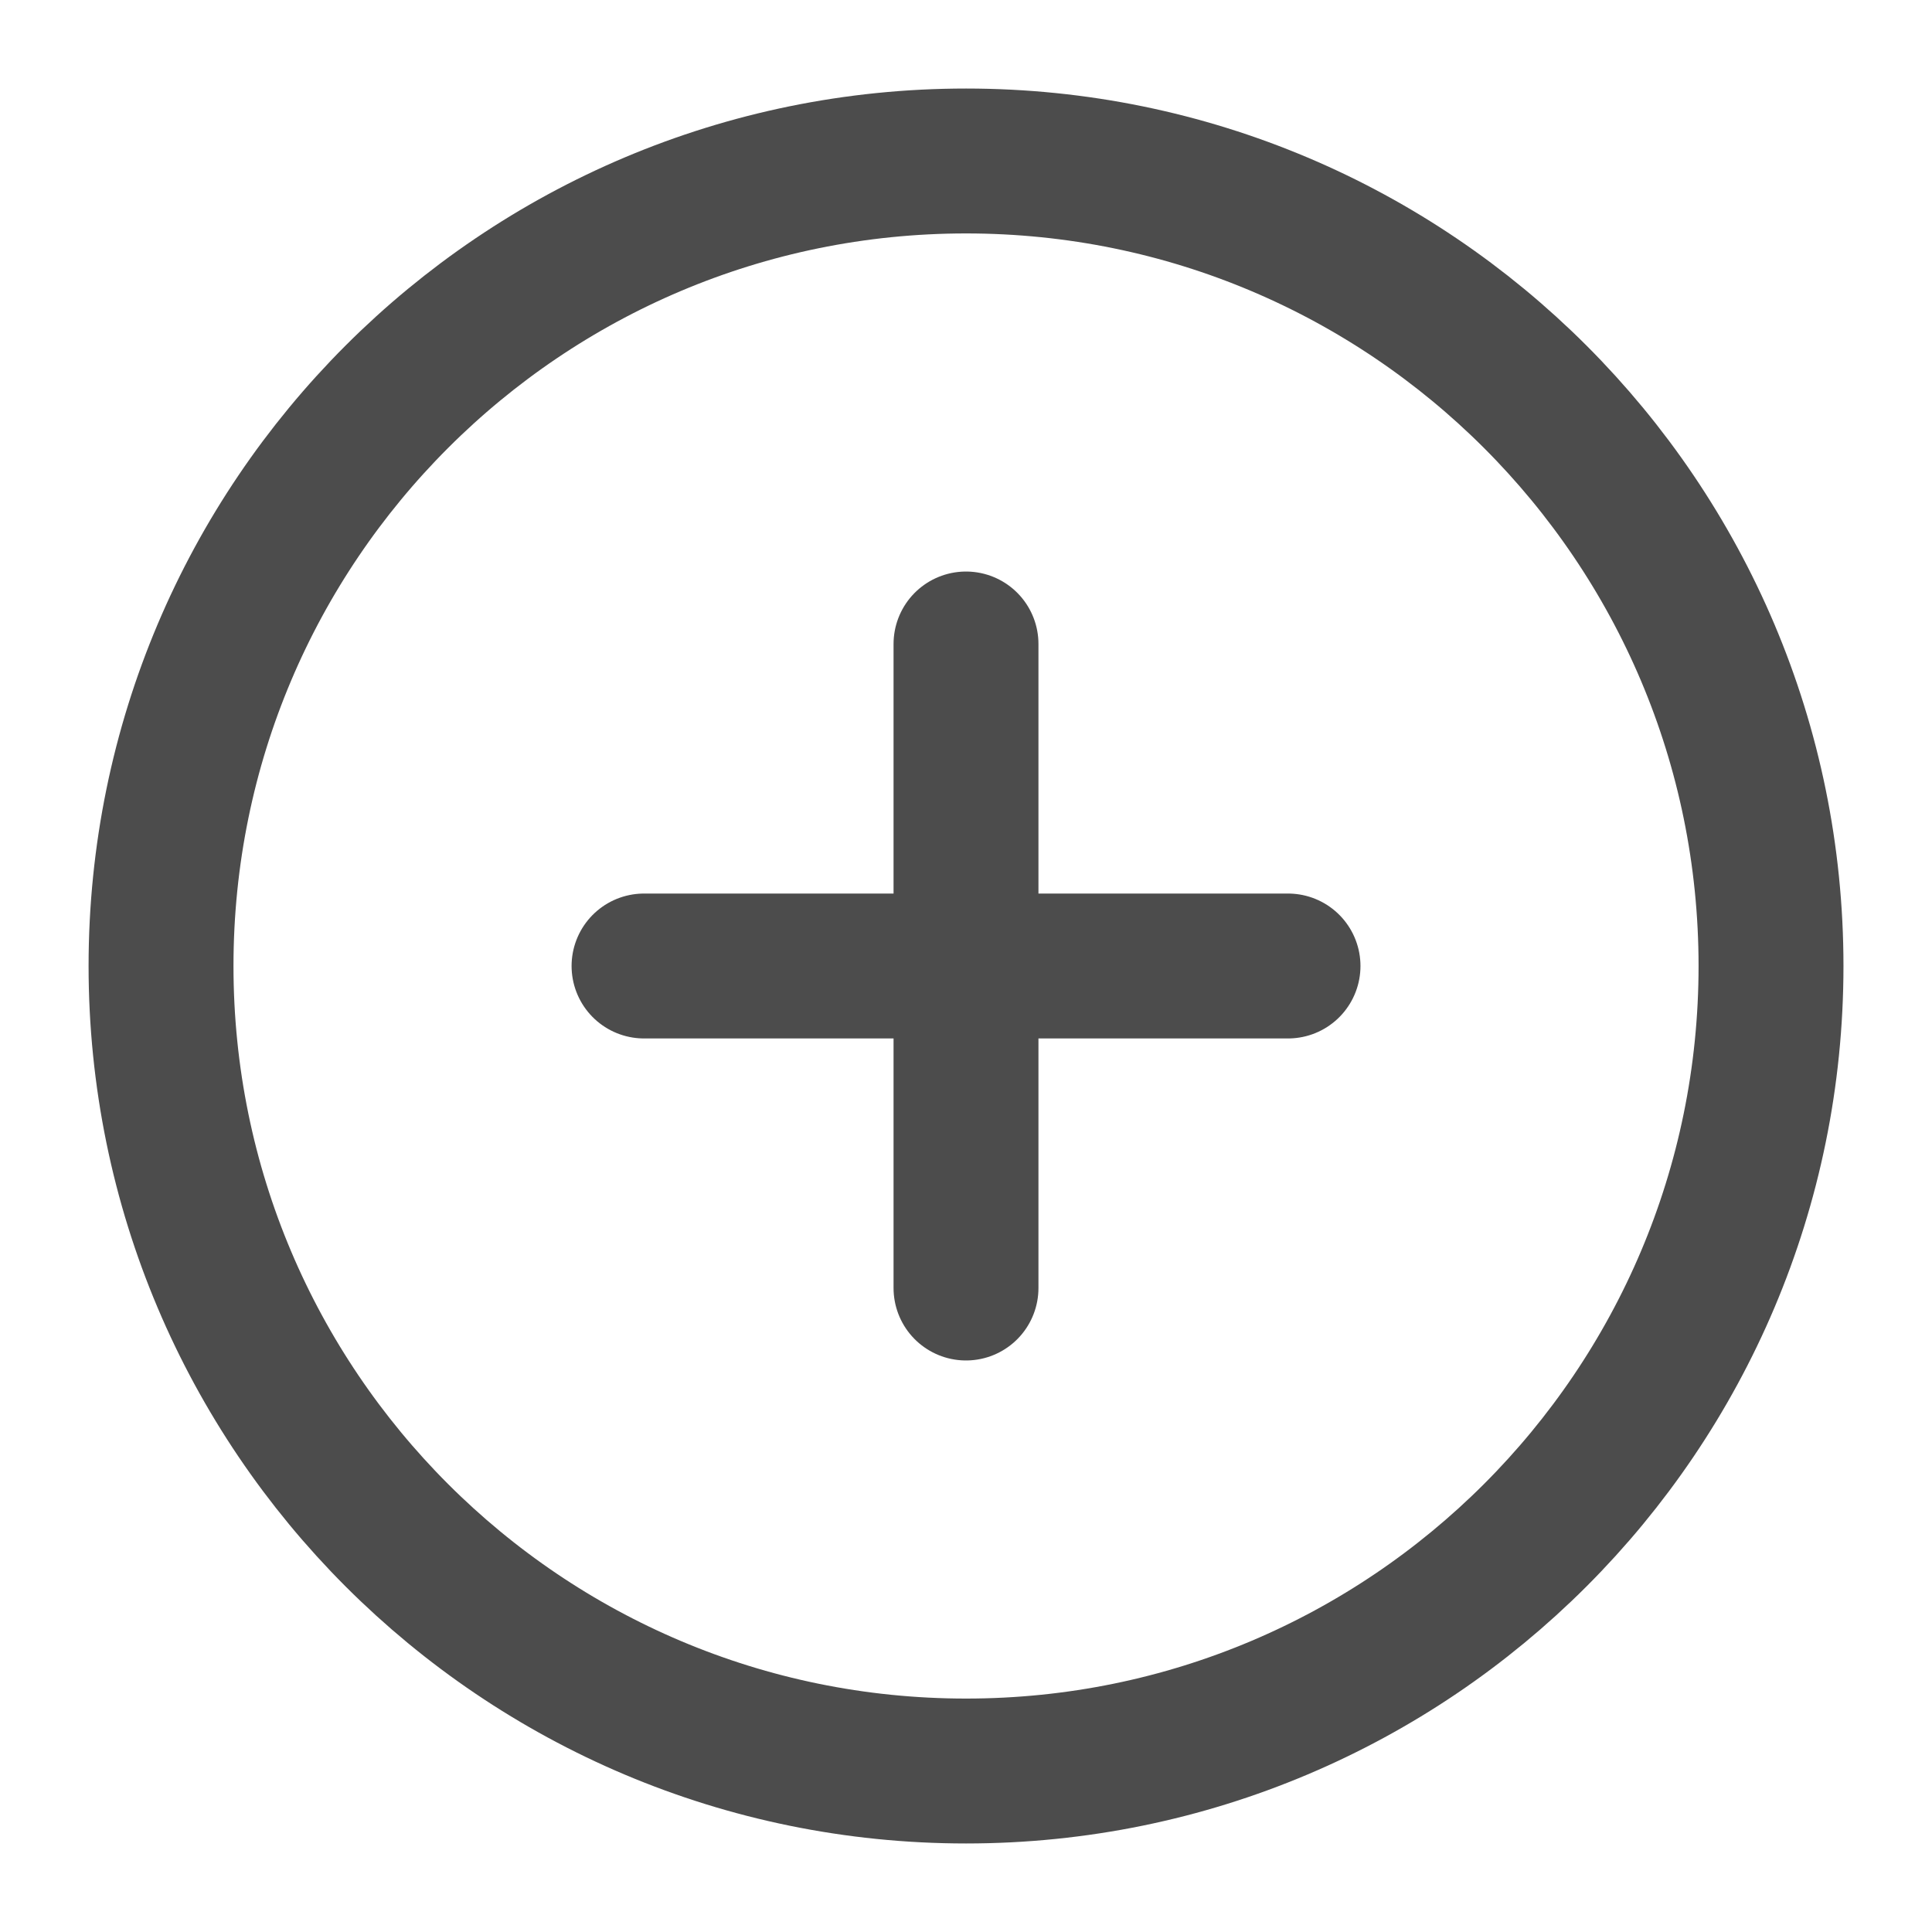 <svg width="40" height="40" viewBox="0 0 40 40" fill="none" xmlns="http://www.w3.org/2000/svg">
<path d="M20.001 36.667C29.205 36.667 36.667 29.205 36.667 20C36.667 10.795 29.205 3.333 20.001 3.333C10.796 3.333 3.334 10.795 3.334 20C3.334 29.205 10.796 36.667 20.001 36.667Z" stroke="#4C4C4C" stroke-width="3" stroke-linecap="round" stroke-linejoin="round"/>
<path d="M20 13.333V26.667" stroke="#4C4C4C" stroke-width="3" stroke-linecap="round" stroke-linejoin="round"/>
<path d="M13.334 20H26.667" stroke="#4C4C4C" stroke-width="3" stroke-linecap="round" stroke-linejoin="round"/>
</svg>
